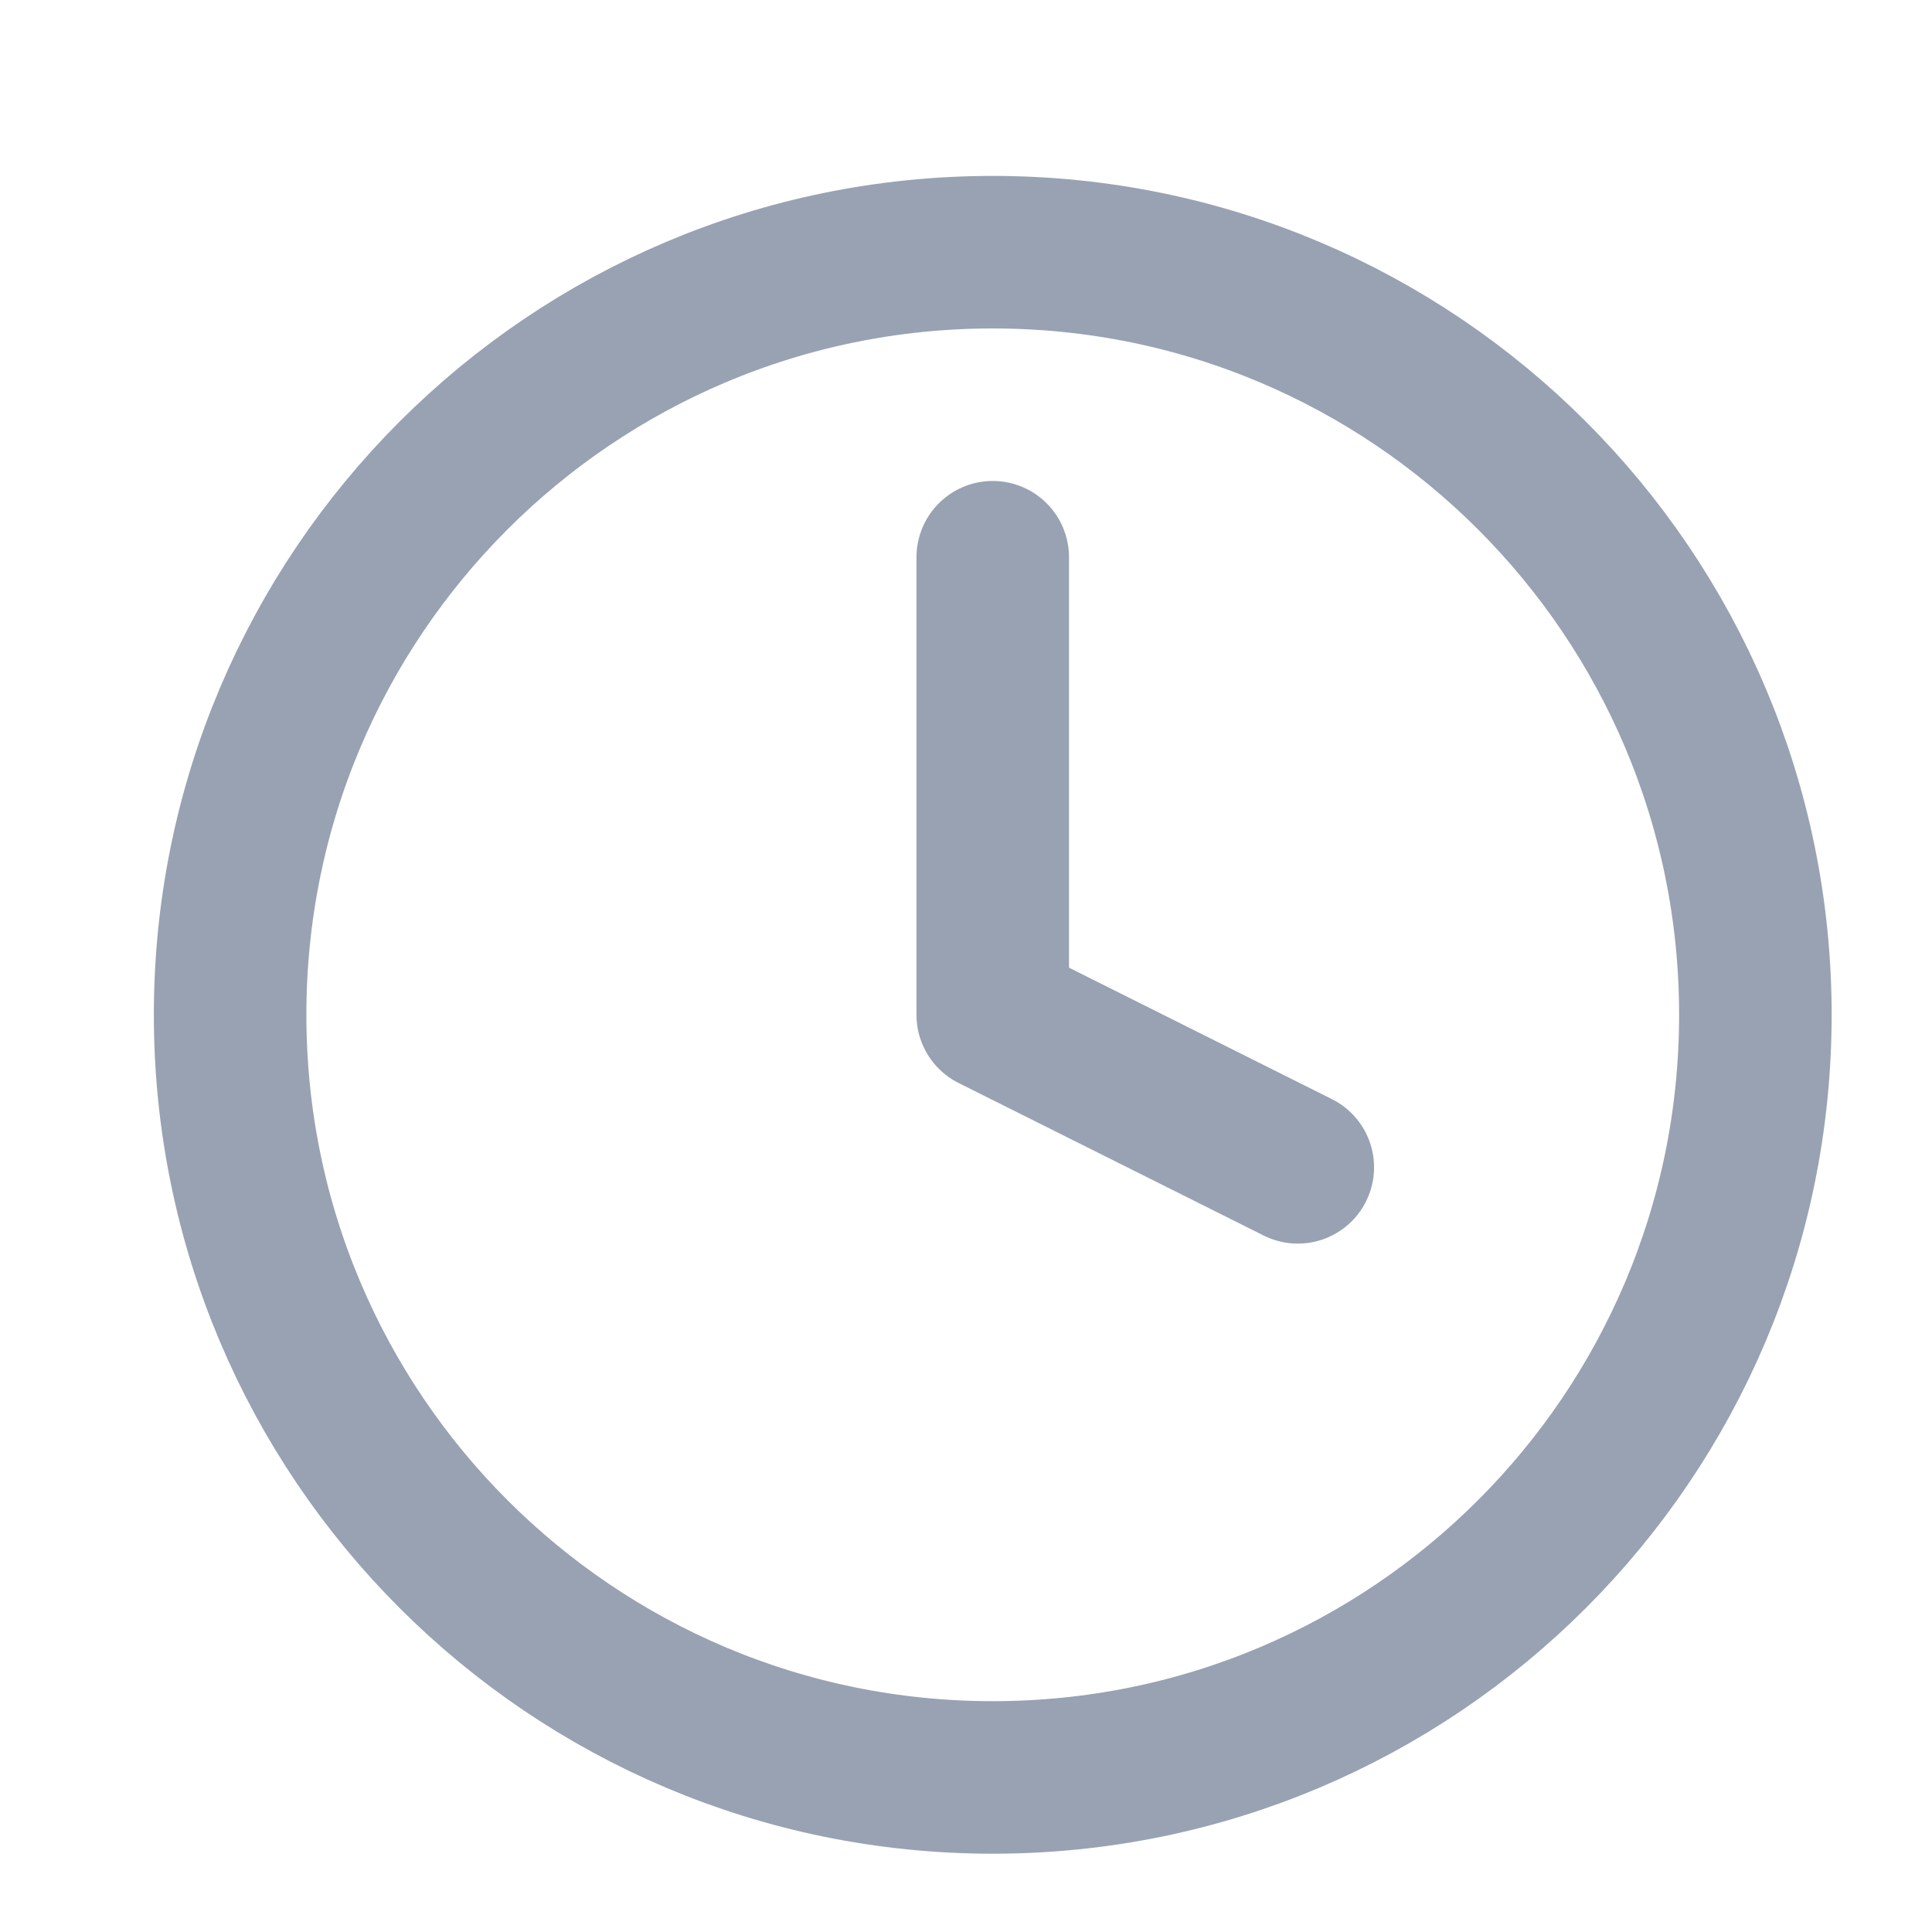 <svg width="19" height="19" viewBox="0 0 19 19" fill="none" xmlns="http://www.w3.org/2000/svg">
<g clip-path="url(#clip0_1_10997)">
<path d="M9.763 5.48V9.98L12.763 11.48M17.263 9.98C17.263 14.122 13.905 17.48 9.763 17.48C5.621 17.48 2.263 14.122 2.263 9.98C2.263 5.838 5.621 2.48 9.763 2.48C13.905 2.48 17.263 5.838 17.263 9.98Z" stroke="#98A2B3" stroke-width="1.5" stroke-linecap="round" stroke-linejoin="round"/>
</g>
<defs>
<clipPath id="clip0_1_10997">
<rect width="18" height="18" fill="white" transform="translate(0.763 0.98)"/>
</clipPath>
</defs>
</svg>
